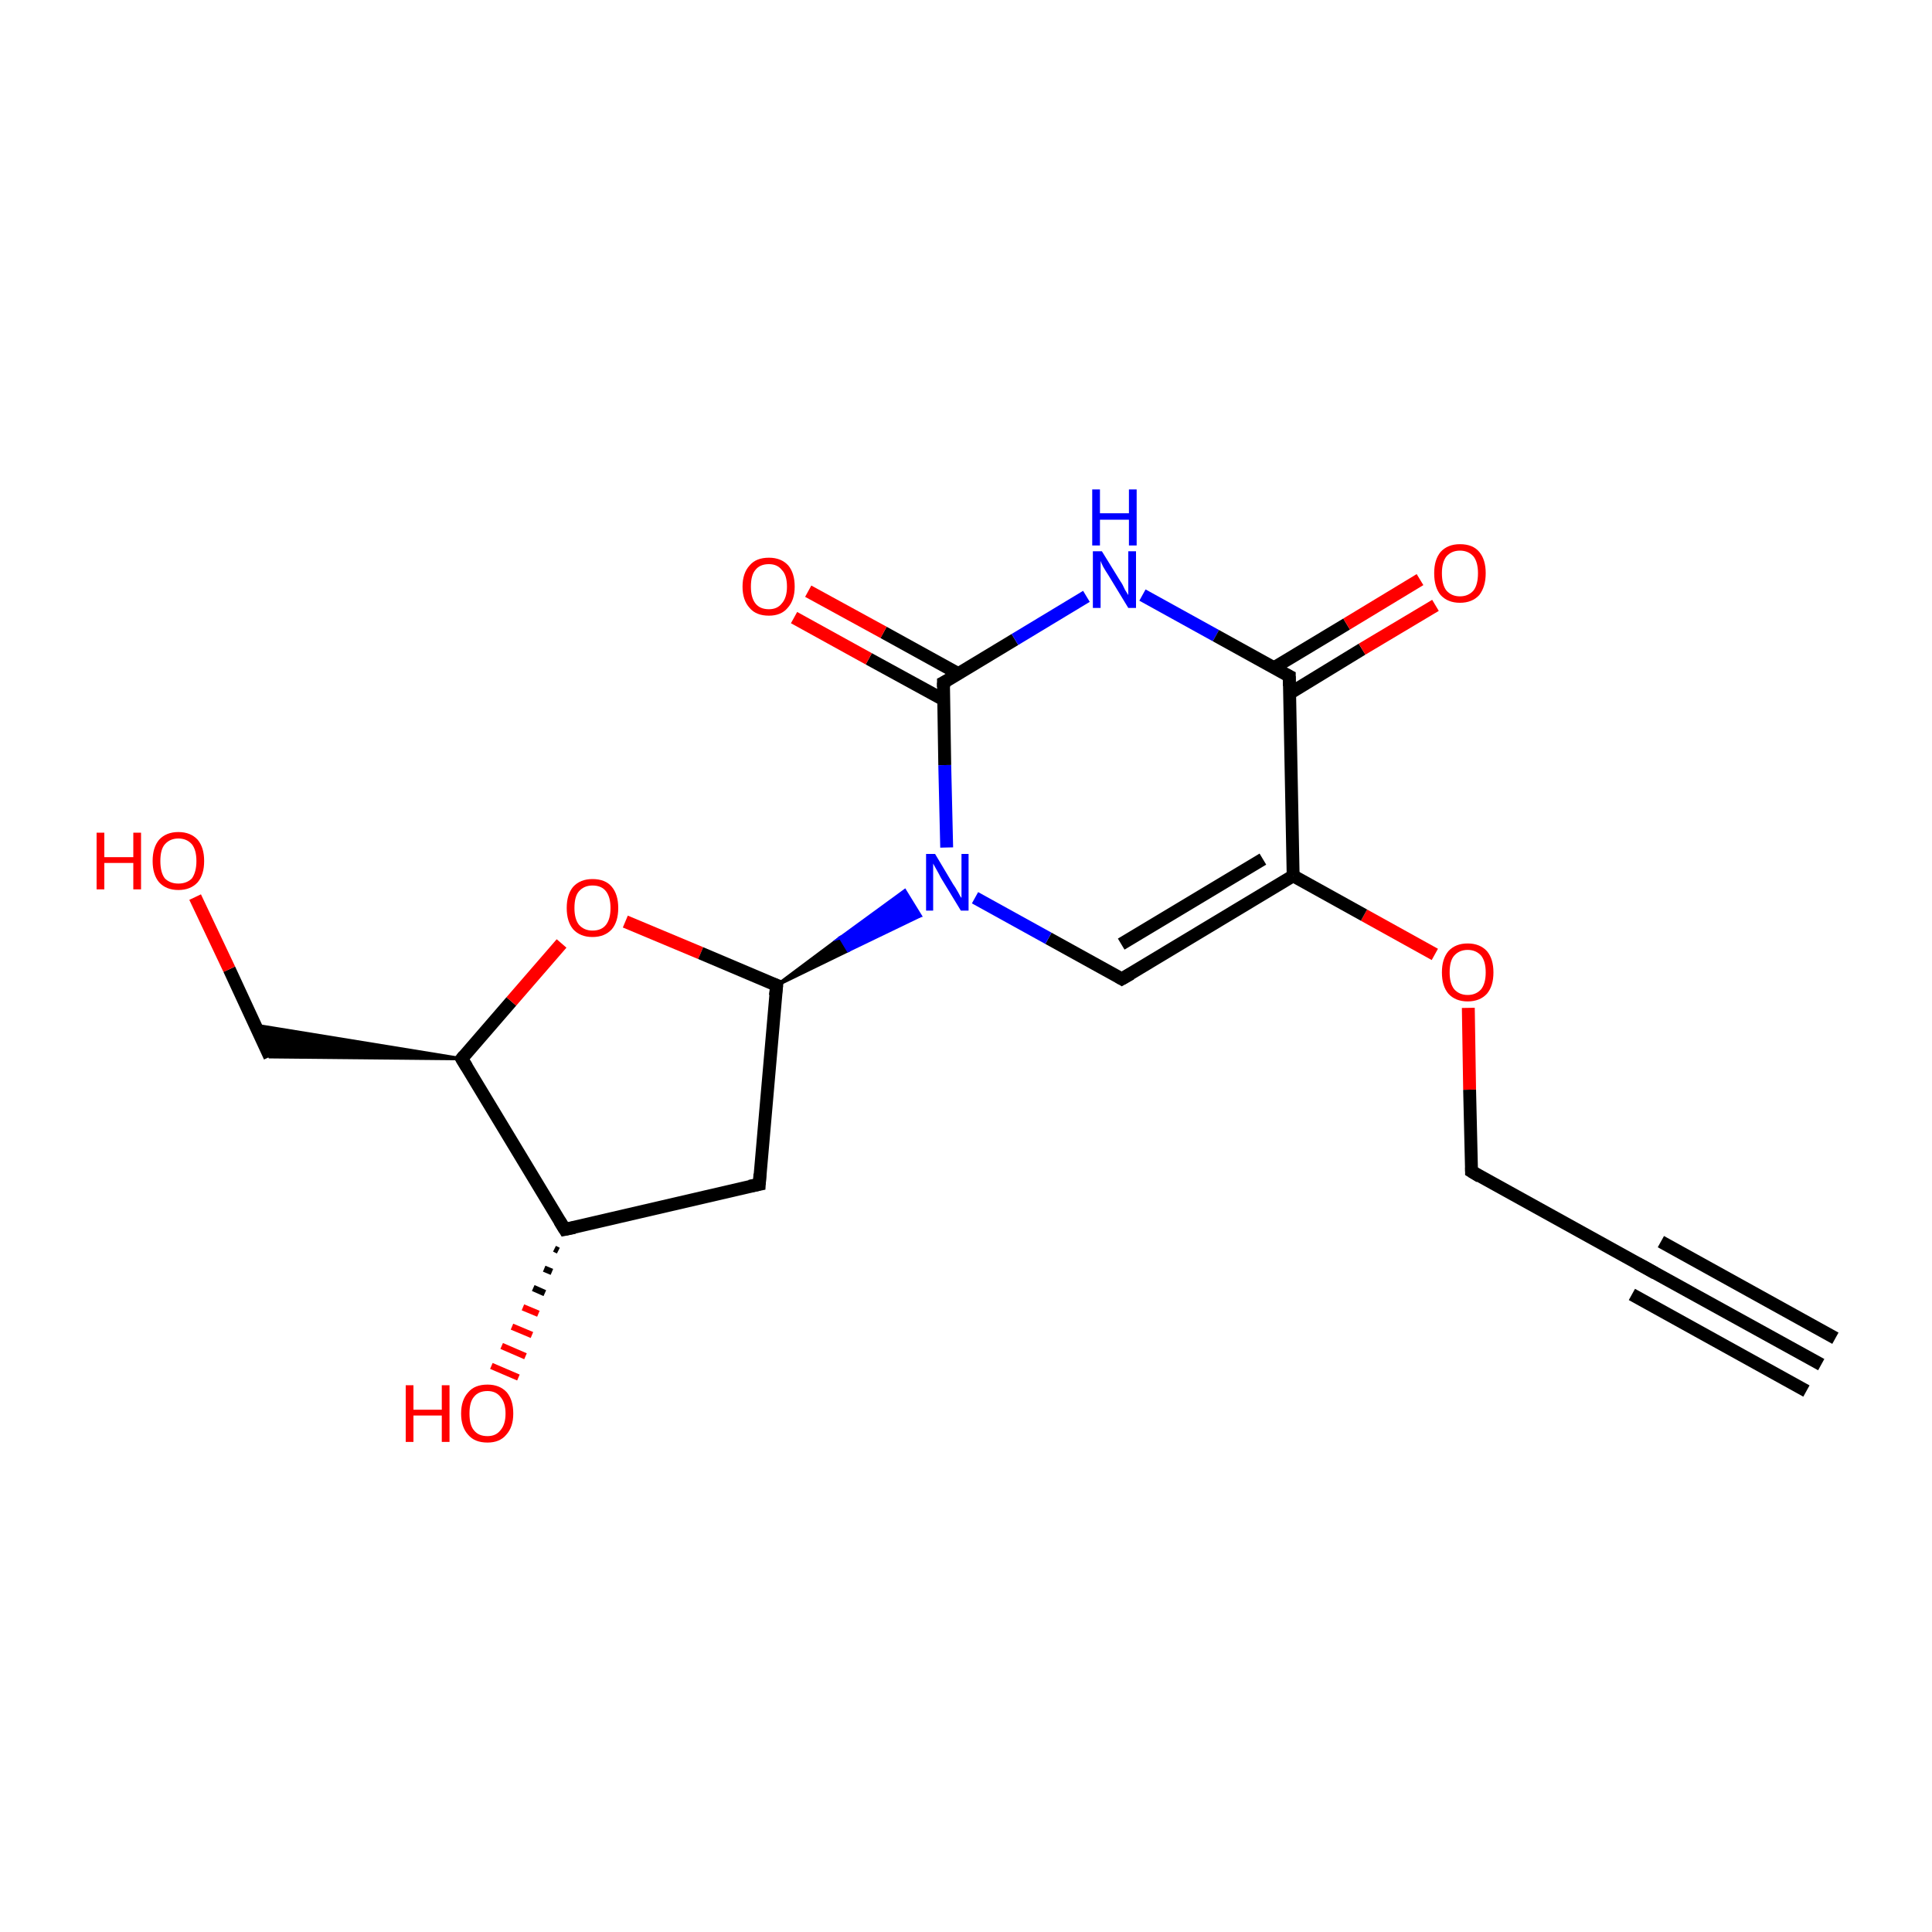 <?xml version='1.0' encoding='iso-8859-1'?>
<svg version='1.1' baseProfile='full'
              xmlns='http://www.w3.org/2000/svg'
                      xmlns:rdkit='http://www.rdkit.org/xml'
                      xmlns:xlink='http://www.w3.org/1999/xlink'
                  xml:space='preserve'
width='300px' height='300px' viewBox='0 0 300 300'>
<!-- END OF HEADER -->
<rect style='opacity:1.0;fill:#FFFFFF;stroke:none' width='300.0' height='300.0' x='0.0' y='0.0'> </rect>
<path class='bond-0 atom-0 atom-1' d='M 282.8,211.9 L 255.6,196.9' style='fill:none;fill-rule:evenodd;stroke:#000000;stroke-width:2.0px;stroke-linecap:butt;stroke-linejoin:miter;stroke-opacity:1' />
<path class='bond-0 atom-0 atom-1' d='M 280.5,216.0 L 253.4,201.0' style='fill:none;fill-rule:evenodd;stroke:#000000;stroke-width:2.0px;stroke-linecap:butt;stroke-linejoin:miter;stroke-opacity:1' />
<path class='bond-0 atom-0 atom-1' d='M 285.0,207.8 L 257.9,192.8' style='fill:none;fill-rule:evenodd;stroke:#000000;stroke-width:2.0px;stroke-linecap:butt;stroke-linejoin:miter;stroke-opacity:1' />
<path class='bond-1 atom-1 atom-2' d='M 255.6,196.9 L 228.5,181.9' style='fill:none;fill-rule:evenodd;stroke:#000000;stroke-width:2.0px;stroke-linecap:butt;stroke-linejoin:miter;stroke-opacity:1' />
<path class='bond-2 atom-2 atom-3' d='M 228.5,181.9 L 228.2,169.2' style='fill:none;fill-rule:evenodd;stroke:#000000;stroke-width:2.0px;stroke-linecap:butt;stroke-linejoin:miter;stroke-opacity:1' />
<path class='bond-2 atom-2 atom-3' d='M 228.2,169.2 L 228.0,156.5' style='fill:none;fill-rule:evenodd;stroke:#FF0000;stroke-width:2.0px;stroke-linecap:butt;stroke-linejoin:miter;stroke-opacity:1' />
<path class='bond-3 atom-3 atom-4' d='M 222.8,148.2 L 211.8,142.1' style='fill:none;fill-rule:evenodd;stroke:#FF0000;stroke-width:2.0px;stroke-linecap:butt;stroke-linejoin:miter;stroke-opacity:1' />
<path class='bond-3 atom-3 atom-4' d='M 211.8,142.1 L 200.8,136.0' style='fill:none;fill-rule:evenodd;stroke:#000000;stroke-width:2.0px;stroke-linecap:butt;stroke-linejoin:miter;stroke-opacity:1' />
<path class='bond-4 atom-4 atom-5' d='M 200.8,136.0 L 174.2,152.0' style='fill:none;fill-rule:evenodd;stroke:#000000;stroke-width:2.0px;stroke-linecap:butt;stroke-linejoin:miter;stroke-opacity:1' />
<path class='bond-4 atom-4 atom-5' d='M 196.1,133.4 L 174.1,146.6' style='fill:none;fill-rule:evenodd;stroke:#000000;stroke-width:2.0px;stroke-linecap:butt;stroke-linejoin:miter;stroke-opacity:1' />
<path class='bond-5 atom-5 atom-6' d='M 174.2,152.0 L 162.8,145.7' style='fill:none;fill-rule:evenodd;stroke:#000000;stroke-width:2.0px;stroke-linecap:butt;stroke-linejoin:miter;stroke-opacity:1' />
<path class='bond-5 atom-5 atom-6' d='M 162.8,145.7 L 151.4,139.4' style='fill:none;fill-rule:evenodd;stroke:#0000FF;stroke-width:2.0px;stroke-linecap:butt;stroke-linejoin:miter;stroke-opacity:1' />
<path class='bond-6 atom-7 atom-6' d='M 120.6,153.0 L 130.5,145.6 L 131.7,147.6 Z' style='fill:#000000;fill-rule:evenodd;fill-opacity:1;stroke:#000000;stroke-width:0.5px;stroke-linecap:butt;stroke-linejoin:miter;stroke-miterlimit:10;stroke-opacity:1;' />
<path class='bond-6 atom-7 atom-6' d='M 130.5,145.6 L 142.9,142.2 L 140.5,138.3 Z' style='fill:#0000FF;fill-rule:evenodd;fill-opacity:1;stroke:#0000FF;stroke-width:0.5px;stroke-linecap:butt;stroke-linejoin:miter;stroke-miterlimit:10;stroke-opacity:1;' />
<path class='bond-6 atom-7 atom-6' d='M 130.5,145.6 L 131.7,147.6 L 142.9,142.2 Z' style='fill:#0000FF;fill-rule:evenodd;fill-opacity:1;stroke:#0000FF;stroke-width:0.5px;stroke-linecap:butt;stroke-linejoin:miter;stroke-miterlimit:10;stroke-opacity:1;' />
<path class='bond-7 atom-7 atom-8' d='M 120.6,153.0 L 117.9,183.9' style='fill:none;fill-rule:evenodd;stroke:#000000;stroke-width:2.0px;stroke-linecap:butt;stroke-linejoin:miter;stroke-opacity:1' />
<path class='bond-8 atom-8 atom-9' d='M 117.9,183.9 L 87.7,190.9' style='fill:none;fill-rule:evenodd;stroke:#000000;stroke-width:2.0px;stroke-linecap:butt;stroke-linejoin:miter;stroke-opacity:1' />
<path class='bond-9 atom-9 atom-10' d='M 86.7,194.2 L 86.1,193.9' style='fill:none;fill-rule:evenodd;stroke:#000000;stroke-width:1.0px;stroke-linecap:butt;stroke-linejoin:miter;stroke-opacity:1' />
<path class='bond-9 atom-9 atom-10' d='M 85.7,197.5 L 84.5,197.0' style='fill:none;fill-rule:evenodd;stroke:#000000;stroke-width:1.0px;stroke-linecap:butt;stroke-linejoin:miter;stroke-opacity:1' />
<path class='bond-9 atom-9 atom-10' d='M 84.6,200.8 L 82.8,200.0' style='fill:none;fill-rule:evenodd;stroke:#000000;stroke-width:1.0px;stroke-linecap:butt;stroke-linejoin:miter;stroke-opacity:1' />
<path class='bond-9 atom-9 atom-10' d='M 83.6,204.0 L 81.2,203.0' style='fill:none;fill-rule:evenodd;stroke:#FF0000;stroke-width:1.0px;stroke-linecap:butt;stroke-linejoin:miter;stroke-opacity:1' />
<path class='bond-9 atom-9 atom-10' d='M 82.6,207.3 L 79.5,206.0' style='fill:none;fill-rule:evenodd;stroke:#FF0000;stroke-width:1.0px;stroke-linecap:butt;stroke-linejoin:miter;stroke-opacity:1' />
<path class='bond-9 atom-9 atom-10' d='M 81.6,210.6 L 77.9,209.0' style='fill:none;fill-rule:evenodd;stroke:#FF0000;stroke-width:1.0px;stroke-linecap:butt;stroke-linejoin:miter;stroke-opacity:1' />
<path class='bond-9 atom-9 atom-10' d='M 80.5,213.9 L 76.3,212.1' style='fill:none;fill-rule:evenodd;stroke:#FF0000;stroke-width:1.0px;stroke-linecap:butt;stroke-linejoin:miter;stroke-opacity:1' />
<path class='bond-10 atom-9 atom-11' d='M 87.7,190.9 L 71.7,164.4' style='fill:none;fill-rule:evenodd;stroke:#000000;stroke-width:2.0px;stroke-linecap:butt;stroke-linejoin:miter;stroke-opacity:1' />
<path class='bond-11 atom-11 atom-12' d='M 71.7,164.4 L 41.9,164.1 L 39.7,159.2 Z' style='fill:#000000;fill-rule:evenodd;fill-opacity:1;stroke:#000000;stroke-width:0.5px;stroke-linecap:butt;stroke-linejoin:miter;stroke-miterlimit:10;stroke-opacity:1;' />
<path class='bond-12 atom-12 atom-13' d='M 41.9,164.1 L 35.6,150.5' style='fill:none;fill-rule:evenodd;stroke:#000000;stroke-width:2.0px;stroke-linecap:butt;stroke-linejoin:miter;stroke-opacity:1' />
<path class='bond-12 atom-12 atom-13' d='M 35.6,150.5 L 30.3,139.3' style='fill:none;fill-rule:evenodd;stroke:#FF0000;stroke-width:2.0px;stroke-linecap:butt;stroke-linejoin:miter;stroke-opacity:1' />
<path class='bond-13 atom-11 atom-14' d='M 71.7,164.4 L 79.4,155.5' style='fill:none;fill-rule:evenodd;stroke:#000000;stroke-width:2.0px;stroke-linecap:butt;stroke-linejoin:miter;stroke-opacity:1' />
<path class='bond-13 atom-11 atom-14' d='M 79.4,155.5 L 87.2,146.5' style='fill:none;fill-rule:evenodd;stroke:#FF0000;stroke-width:2.0px;stroke-linecap:butt;stroke-linejoin:miter;stroke-opacity:1' />
<path class='bond-14 atom-6 atom-15' d='M 147.0,131.6 L 146.7,118.8' style='fill:none;fill-rule:evenodd;stroke:#0000FF;stroke-width:2.0px;stroke-linecap:butt;stroke-linejoin:miter;stroke-opacity:1' />
<path class='bond-14 atom-6 atom-15' d='M 146.7,118.8 L 146.5,106.0' style='fill:none;fill-rule:evenodd;stroke:#000000;stroke-width:2.0px;stroke-linecap:butt;stroke-linejoin:miter;stroke-opacity:1' />
<path class='bond-15 atom-15 atom-16' d='M 148.8,104.6 L 137.2,98.2' style='fill:none;fill-rule:evenodd;stroke:#000000;stroke-width:2.0px;stroke-linecap:butt;stroke-linejoin:miter;stroke-opacity:1' />
<path class='bond-15 atom-15 atom-16' d='M 137.2,98.2 L 125.5,91.8' style='fill:none;fill-rule:evenodd;stroke:#FF0000;stroke-width:2.0px;stroke-linecap:butt;stroke-linejoin:miter;stroke-opacity:1' />
<path class='bond-15 atom-15 atom-16' d='M 146.6,108.7 L 134.9,102.3' style='fill:none;fill-rule:evenodd;stroke:#000000;stroke-width:2.0px;stroke-linecap:butt;stroke-linejoin:miter;stroke-opacity:1' />
<path class='bond-15 atom-15 atom-16' d='M 134.9,102.3 L 123.3,95.9' style='fill:none;fill-rule:evenodd;stroke:#FF0000;stroke-width:2.0px;stroke-linecap:butt;stroke-linejoin:miter;stroke-opacity:1' />
<path class='bond-16 atom-15 atom-17' d='M 146.5,106.0 L 157.6,99.3' style='fill:none;fill-rule:evenodd;stroke:#000000;stroke-width:2.0px;stroke-linecap:butt;stroke-linejoin:miter;stroke-opacity:1' />
<path class='bond-16 atom-15 atom-17' d='M 157.6,99.3 L 168.7,92.6' style='fill:none;fill-rule:evenodd;stroke:#0000FF;stroke-width:2.0px;stroke-linecap:butt;stroke-linejoin:miter;stroke-opacity:1' />
<path class='bond-17 atom-17 atom-18' d='M 177.4,92.4 L 188.8,98.7' style='fill:none;fill-rule:evenodd;stroke:#0000FF;stroke-width:2.0px;stroke-linecap:butt;stroke-linejoin:miter;stroke-opacity:1' />
<path class='bond-17 atom-17 atom-18' d='M 188.8,98.7 L 200.2,105.0' style='fill:none;fill-rule:evenodd;stroke:#000000;stroke-width:2.0px;stroke-linecap:butt;stroke-linejoin:miter;stroke-opacity:1' />
<path class='bond-18 atom-18 atom-19' d='M 200.2,107.7 L 211.5,100.8' style='fill:none;fill-rule:evenodd;stroke:#000000;stroke-width:2.0px;stroke-linecap:butt;stroke-linejoin:miter;stroke-opacity:1' />
<path class='bond-18 atom-18 atom-19' d='M 211.5,100.8 L 222.9,94.0' style='fill:none;fill-rule:evenodd;stroke:#FF0000;stroke-width:2.0px;stroke-linecap:butt;stroke-linejoin:miter;stroke-opacity:1' />
<path class='bond-18 atom-18 atom-19' d='M 197.8,103.7 L 209.1,96.9' style='fill:none;fill-rule:evenodd;stroke:#000000;stroke-width:2.0px;stroke-linecap:butt;stroke-linejoin:miter;stroke-opacity:1' />
<path class='bond-18 atom-18 atom-19' d='M 209.1,96.9 L 220.5,90.0' style='fill:none;fill-rule:evenodd;stroke:#FF0000;stroke-width:2.0px;stroke-linecap:butt;stroke-linejoin:miter;stroke-opacity:1' />
<path class='bond-19 atom-18 atom-4' d='M 200.2,105.0 L 200.8,136.0' style='fill:none;fill-rule:evenodd;stroke:#000000;stroke-width:2.0px;stroke-linecap:butt;stroke-linejoin:miter;stroke-opacity:1' />
<path class='bond-20 atom-14 atom-7' d='M 97.1,143.1 L 108.8,148.0' style='fill:none;fill-rule:evenodd;stroke:#FF0000;stroke-width:2.0px;stroke-linecap:butt;stroke-linejoin:miter;stroke-opacity:1' />
<path class='bond-20 atom-14 atom-7' d='M 108.8,148.0 L 120.6,153.0' style='fill:none;fill-rule:evenodd;stroke:#000000;stroke-width:2.0px;stroke-linecap:butt;stroke-linejoin:miter;stroke-opacity:1' />
<path d='M 257.0,197.7 L 255.6,196.9 L 254.3,196.2' style='fill:none;stroke:#000000;stroke-width:2.0px;stroke-linecap:butt;stroke-linejoin:miter;stroke-miterlimit:10;stroke-opacity:1;' />
<path d='M 229.8,182.7 L 228.5,181.9 L 228.5,181.3' style='fill:none;stroke:#000000;stroke-width:2.0px;stroke-linecap:butt;stroke-linejoin:miter;stroke-miterlimit:10;stroke-opacity:1;' />
<path d='M 175.6,151.2 L 174.2,152.0 L 173.7,151.7' style='fill:none;stroke:#000000;stroke-width:2.0px;stroke-linecap:butt;stroke-linejoin:miter;stroke-miterlimit:10;stroke-opacity:1;' />
<path d='M 120.4,154.6 L 120.6,153.0 L 120.0,152.8' style='fill:none;stroke:#000000;stroke-width:2.0px;stroke-linecap:butt;stroke-linejoin:miter;stroke-miterlimit:10;stroke-opacity:1;' />
<path d='M 118.0,182.3 L 117.9,183.9 L 116.4,184.2' style='fill:none;stroke:#000000;stroke-width:2.0px;stroke-linecap:butt;stroke-linejoin:miter;stroke-miterlimit:10;stroke-opacity:1;' />
<path d='M 89.2,190.6 L 87.7,190.9 L 86.9,189.6' style='fill:none;stroke:#000000;stroke-width:2.0px;stroke-linecap:butt;stroke-linejoin:miter;stroke-miterlimit:10;stroke-opacity:1;' />
<path d='M 72.5,165.7 L 71.7,164.4 L 72.1,163.9' style='fill:none;stroke:#000000;stroke-width:2.0px;stroke-linecap:butt;stroke-linejoin:miter;stroke-miterlimit:10;stroke-opacity:1;' />
<path d='M 146.5,106.7 L 146.5,106.0 L 147.1,105.7' style='fill:none;stroke:#000000;stroke-width:2.0px;stroke-linecap:butt;stroke-linejoin:miter;stroke-miterlimit:10;stroke-opacity:1;' />
<path d='M 199.6,104.7 L 200.2,105.0 L 200.2,106.5' style='fill:none;stroke:#000000;stroke-width:2.0px;stroke-linecap:butt;stroke-linejoin:miter;stroke-miterlimit:10;stroke-opacity:1;' />
<path class='atom-3' d='M 223.9 151.0
Q 223.9 148.9, 224.9 147.7
Q 226.0 146.5, 227.9 146.5
Q 229.8 146.5, 230.9 147.7
Q 231.9 148.9, 231.9 151.0
Q 231.9 153.1, 230.9 154.3
Q 229.8 155.5, 227.9 155.5
Q 226.0 155.5, 224.9 154.3
Q 223.9 153.1, 223.9 151.0
M 227.9 154.5
Q 229.2 154.5, 230.0 153.6
Q 230.7 152.7, 230.7 151.0
Q 230.7 149.3, 230.0 148.4
Q 229.2 147.5, 227.9 147.5
Q 226.6 147.5, 225.8 148.4
Q 225.1 149.2, 225.1 151.0
Q 225.1 152.7, 225.8 153.6
Q 226.6 154.5, 227.9 154.5
' fill='#FF0000'/>
<path class='atom-6' d='M 145.2 132.6
L 148.0 137.3
Q 148.3 137.7, 148.8 138.6
Q 149.2 139.4, 149.3 139.4
L 149.3 132.6
L 150.4 132.6
L 150.4 141.4
L 149.2 141.4
L 146.1 136.3
Q 145.8 135.7, 145.4 135.0
Q 145.0 134.3, 144.9 134.1
L 144.9 141.4
L 143.8 141.4
L 143.8 132.6
L 145.2 132.6
' fill='#0000FF'/>
<path class='atom-10' d='M 63.0 215.1
L 64.2 215.1
L 64.2 218.9
L 68.6 218.9
L 68.6 215.1
L 69.8 215.1
L 69.8 223.9
L 68.6 223.9
L 68.6 219.8
L 64.2 219.8
L 64.2 223.9
L 63.0 223.9
L 63.0 215.1
' fill='#FF0000'/>
<path class='atom-10' d='M 71.6 219.5
Q 71.6 217.4, 72.7 216.2
Q 73.7 215.0, 75.7 215.0
Q 77.6 215.0, 78.7 216.2
Q 79.7 217.4, 79.7 219.5
Q 79.7 221.6, 78.6 222.8
Q 77.6 224.0, 75.7 224.0
Q 73.7 224.0, 72.7 222.8
Q 71.6 221.6, 71.6 219.5
M 75.7 223.0
Q 77.0 223.0, 77.7 222.1
Q 78.5 221.2, 78.5 219.5
Q 78.5 217.8, 77.7 216.9
Q 77.0 216.0, 75.7 216.0
Q 74.3 216.0, 73.6 216.9
Q 72.9 217.7, 72.9 219.5
Q 72.9 221.3, 73.6 222.1
Q 74.3 223.0, 75.7 223.0
' fill='#FF0000'/>
<path class='atom-13' d='M 15.0 129.3
L 16.2 129.3
L 16.2 133.1
L 20.7 133.1
L 20.7 129.3
L 21.9 129.3
L 21.9 138.1
L 20.7 138.1
L 20.7 134.0
L 16.2 134.0
L 16.2 138.1
L 15.0 138.1
L 15.0 129.3
' fill='#FF0000'/>
<path class='atom-13' d='M 23.7 133.7
Q 23.7 131.6, 24.7 130.4
Q 25.8 129.2, 27.7 129.2
Q 29.6 129.2, 30.7 130.4
Q 31.7 131.6, 31.7 133.7
Q 31.7 135.8, 30.7 137.0
Q 29.6 138.2, 27.7 138.2
Q 25.8 138.2, 24.7 137.0
Q 23.7 135.8, 23.7 133.7
M 27.7 137.2
Q 29.0 137.2, 29.8 136.4
Q 30.5 135.4, 30.5 133.7
Q 30.5 132.0, 29.8 131.1
Q 29.0 130.2, 27.7 130.2
Q 26.4 130.2, 25.6 131.1
Q 24.9 131.9, 24.9 133.7
Q 24.9 135.5, 25.6 136.4
Q 26.4 137.2, 27.7 137.2
' fill='#FF0000'/>
<path class='atom-14' d='M 88.0 141.0
Q 88.0 138.9, 89.0 137.7
Q 90.1 136.5, 92.0 136.5
Q 94.0 136.5, 95.0 137.7
Q 96.0 138.9, 96.0 141.0
Q 96.0 143.1, 95.0 144.3
Q 93.9 145.5, 92.0 145.5
Q 90.1 145.5, 89.0 144.3
Q 88.0 143.1, 88.0 141.0
M 92.0 144.5
Q 93.4 144.5, 94.1 143.6
Q 94.8 142.7, 94.8 141.0
Q 94.8 139.3, 94.1 138.4
Q 93.4 137.5, 92.0 137.5
Q 90.7 137.5, 89.9 138.4
Q 89.2 139.2, 89.2 141.0
Q 89.2 142.7, 89.9 143.6
Q 90.7 144.5, 92.0 144.5
' fill='#FF0000'/>
<path class='atom-16' d='M 115.3 91.1
Q 115.3 89.0, 116.4 87.8
Q 117.4 86.6, 119.4 86.6
Q 121.3 86.6, 122.4 87.8
Q 123.4 89.0, 123.4 91.1
Q 123.4 93.2, 122.3 94.4
Q 121.3 95.6, 119.4 95.6
Q 117.4 95.6, 116.4 94.4
Q 115.3 93.2, 115.3 91.1
M 119.4 94.6
Q 120.7 94.6, 121.4 93.7
Q 122.2 92.8, 122.2 91.1
Q 122.2 89.3, 121.4 88.5
Q 120.7 87.6, 119.4 87.6
Q 118.0 87.6, 117.3 88.5
Q 116.6 89.3, 116.6 91.1
Q 116.6 92.8, 117.3 93.7
Q 118.0 94.6, 119.4 94.6
' fill='#FF0000'/>
<path class='atom-17' d='M 171.1 85.6
L 174.0 90.3
Q 174.3 90.7, 174.7 91.6
Q 175.2 92.4, 175.2 92.4
L 175.2 85.6
L 176.4 85.6
L 176.4 94.4
L 175.2 94.4
L 172.1 89.3
Q 171.7 88.7, 171.3 88.0
Q 171.0 87.4, 170.9 87.1
L 170.9 94.4
L 169.7 94.4
L 169.7 85.6
L 171.1 85.6
' fill='#0000FF'/>
<path class='atom-17' d='M 169.6 76.0
L 170.8 76.0
L 170.8 79.7
L 175.3 79.7
L 175.3 76.0
L 176.5 76.0
L 176.5 84.7
L 175.3 84.7
L 175.3 80.7
L 170.8 80.7
L 170.8 84.7
L 169.6 84.7
L 169.6 76.0
' fill='#0000FF'/>
<path class='atom-19' d='M 222.7 89.0
Q 222.7 86.9, 223.7 85.7
Q 224.8 84.5, 226.7 84.5
Q 228.7 84.5, 229.7 85.7
Q 230.7 86.9, 230.7 89.0
Q 230.7 91.1, 229.7 92.4
Q 228.6 93.6, 226.7 93.6
Q 224.8 93.6, 223.7 92.4
Q 222.7 91.2, 222.7 89.0
M 226.7 92.6
Q 228.0 92.6, 228.8 91.7
Q 229.5 90.8, 229.5 89.0
Q 229.5 87.3, 228.8 86.4
Q 228.0 85.5, 226.7 85.5
Q 225.4 85.5, 224.6 86.4
Q 223.9 87.3, 223.9 89.0
Q 223.9 90.8, 224.6 91.7
Q 225.4 92.6, 226.7 92.6
' fill='#FF0000'/>
</svg>

